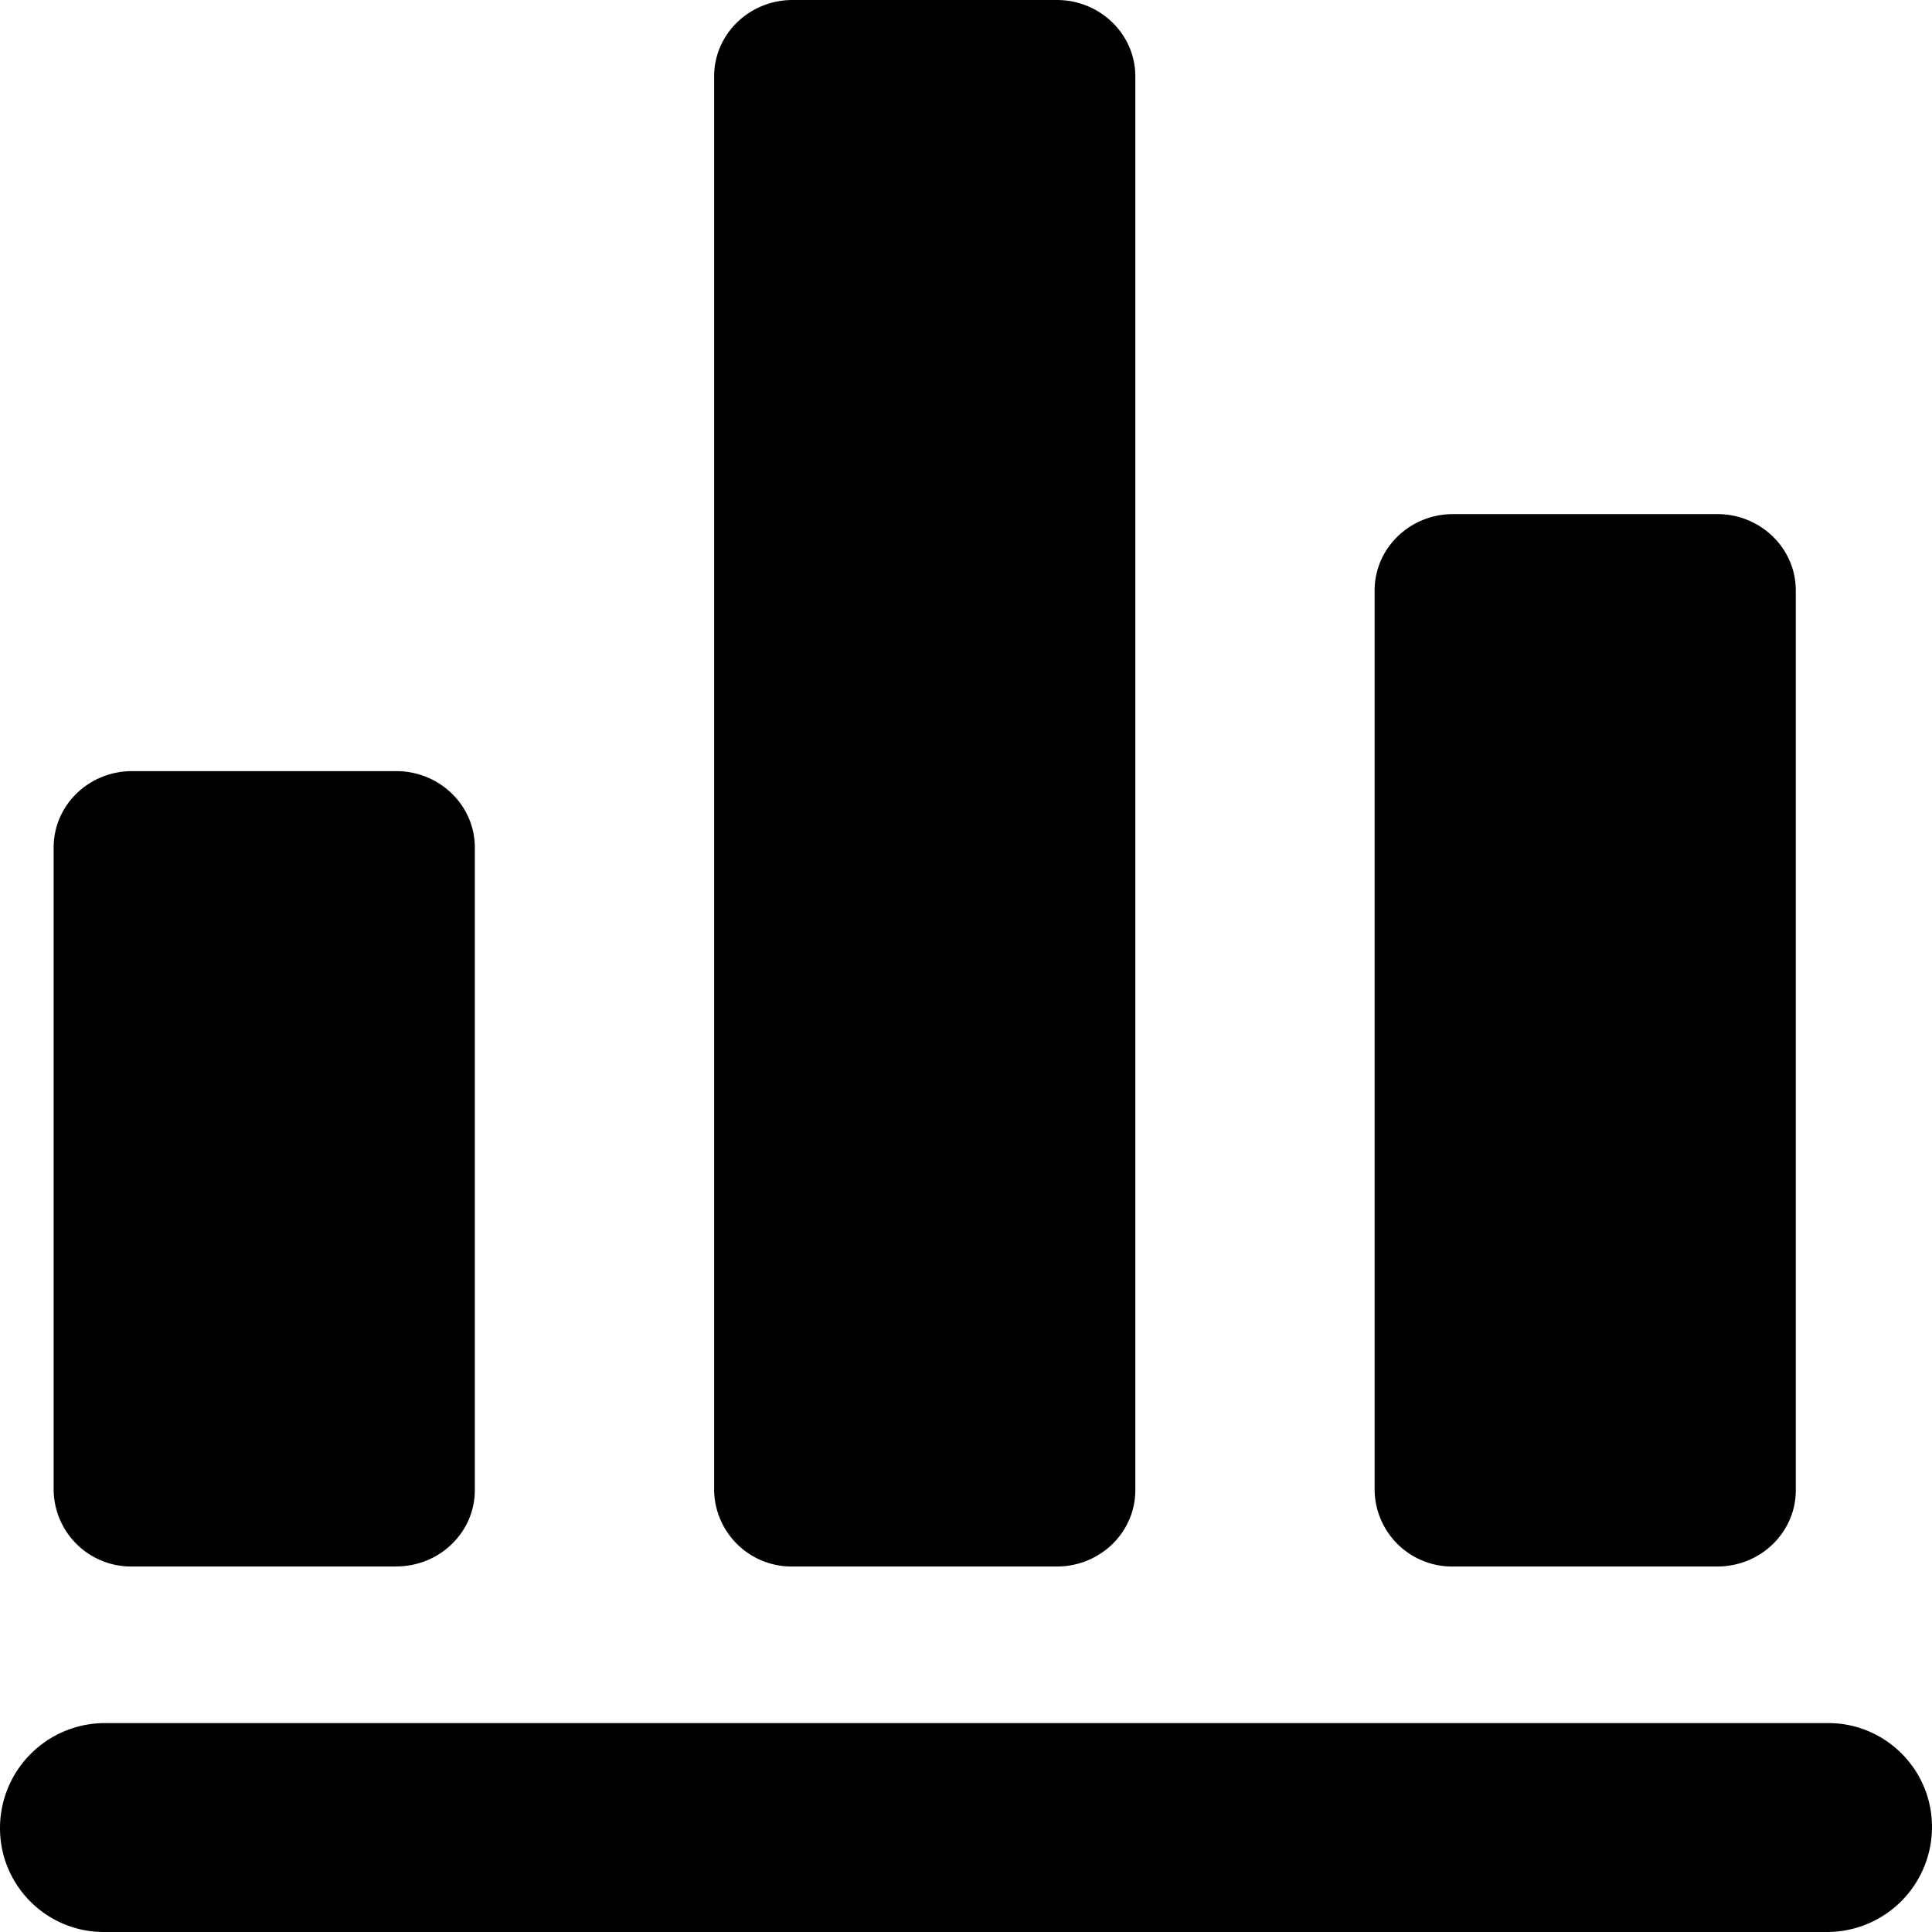 <svg t="1605159151733" class="icon" viewBox="0 0 1024 1024" version="1.1" xmlns="http://www.w3.org/2000/svg" p-id="4383" width="200" height="200"><path d="M0 968.611a55.668 55.668 0 0 1 55.063-55.343h913.92c30.394 0 55.017 24.669 55.017 55.063v0.326A55.668 55.668 0 0 1 968.983 1024H55.063C24.623 1024 0 999.331 0 968.983v-0.326z m910.196-138.333h-140.009a41.053 41.053 0 0 1-41.612-40.448V312.972c0-22.388 18.618-40.495 41.612-40.495h140.009c22.993 0 41.612 18.153 41.612 40.495v476.858c0 22.342-18.618 40.448-41.612 40.448z m-350.068 0H420.119a41.053 41.053 0 0 1-41.612-40.448V40.448c0-22.342 18.618-40.448 41.612-40.448h140.009c22.993 0 41.612 18.153 41.612 40.448v749.382c0 22.342-18.618 40.448-41.612 40.448z m-350.068 0H70.004a41.053 41.053 0 0 1-41.565-40.448V449.164c0-22.388 18.618-40.448 41.565-40.448h140.055c22.947 0 41.612 18.153 41.612 40.495v340.573c0 22.342-18.618 40.448-41.612 40.448z" p-id="4384"></path></svg>